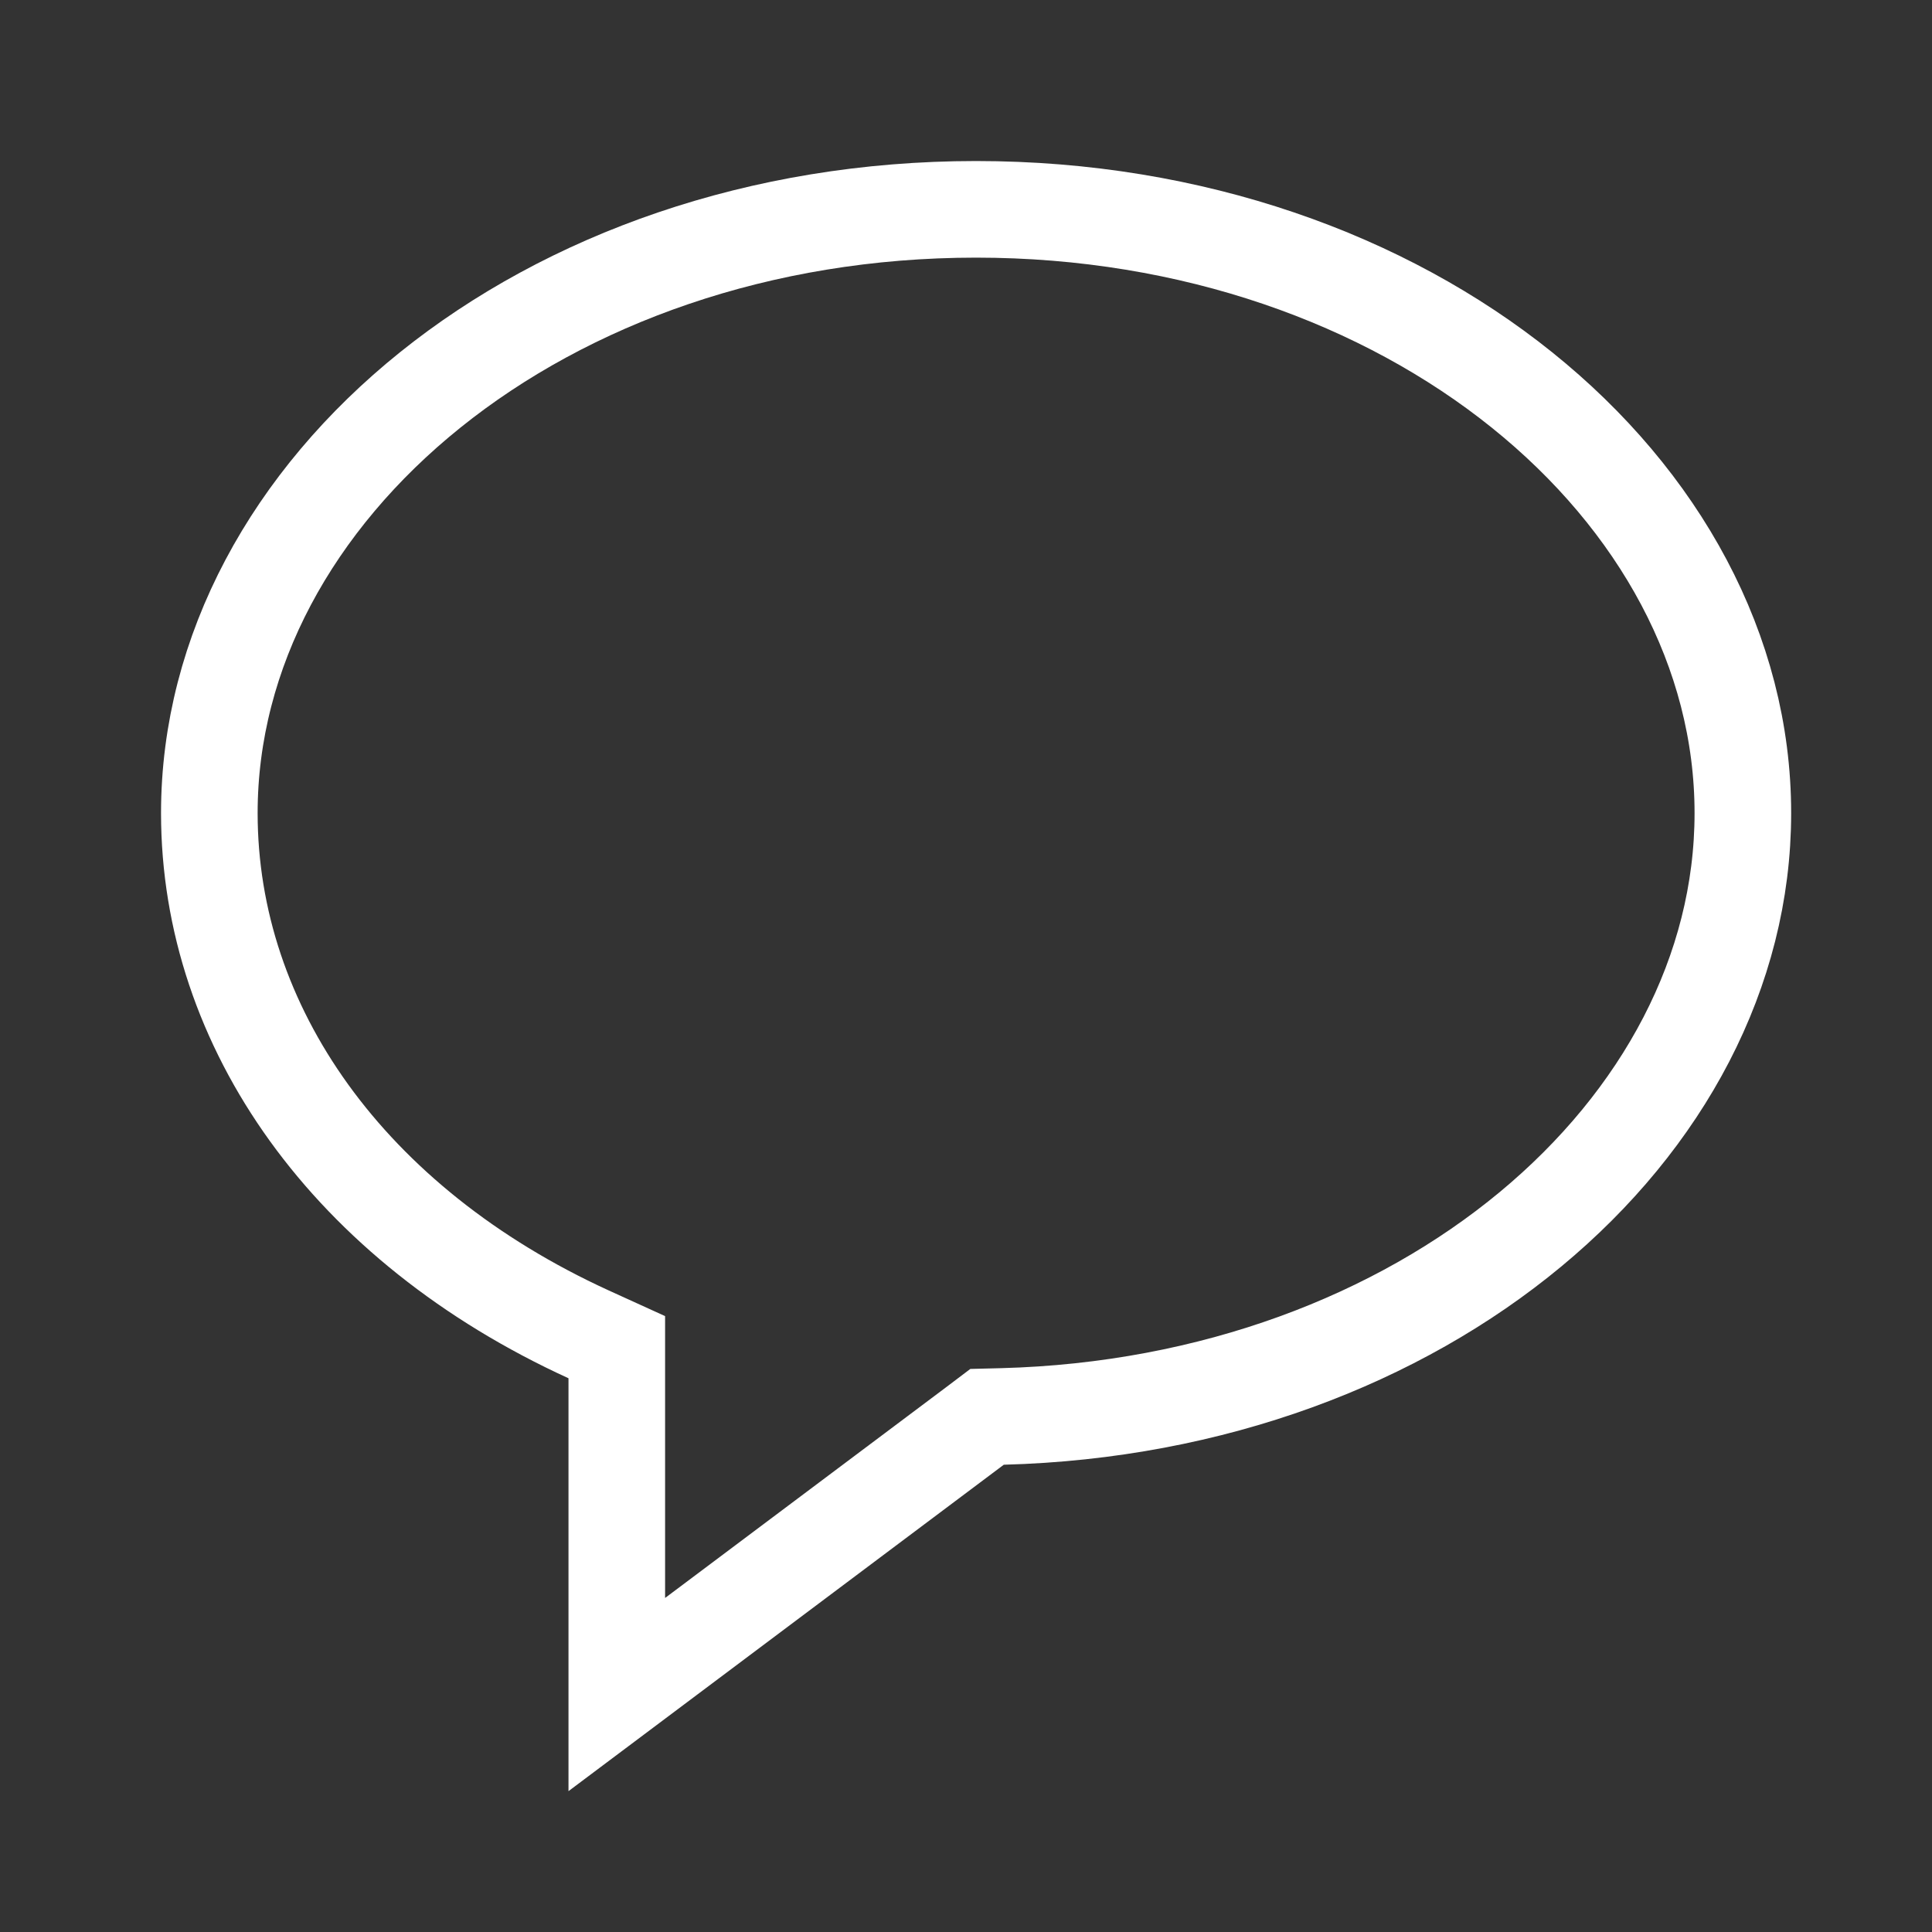 <svg width="20" height="20" viewBox="0 0 20 20" fill="none" xmlns="http://www.w3.org/2000/svg">
<rect x="0" y="0" width="20" height="20" fill="#333333" stroke="none"/>
<path d="M6.385 14.268V13.946L6.093 13.813C3.613 12.678 2.167 10.633 2.167 8.417C2.167 5.07 5.618 2.167 10.104 2.167C14.59 2.167 18.042 5.07 18.042 8.417C18.042 11.696 14.733 14.547 10.378 14.663L10.218 14.667L10.091 14.763L6.385 17.542V14.268Z" stroke="white"/>
</svg>
